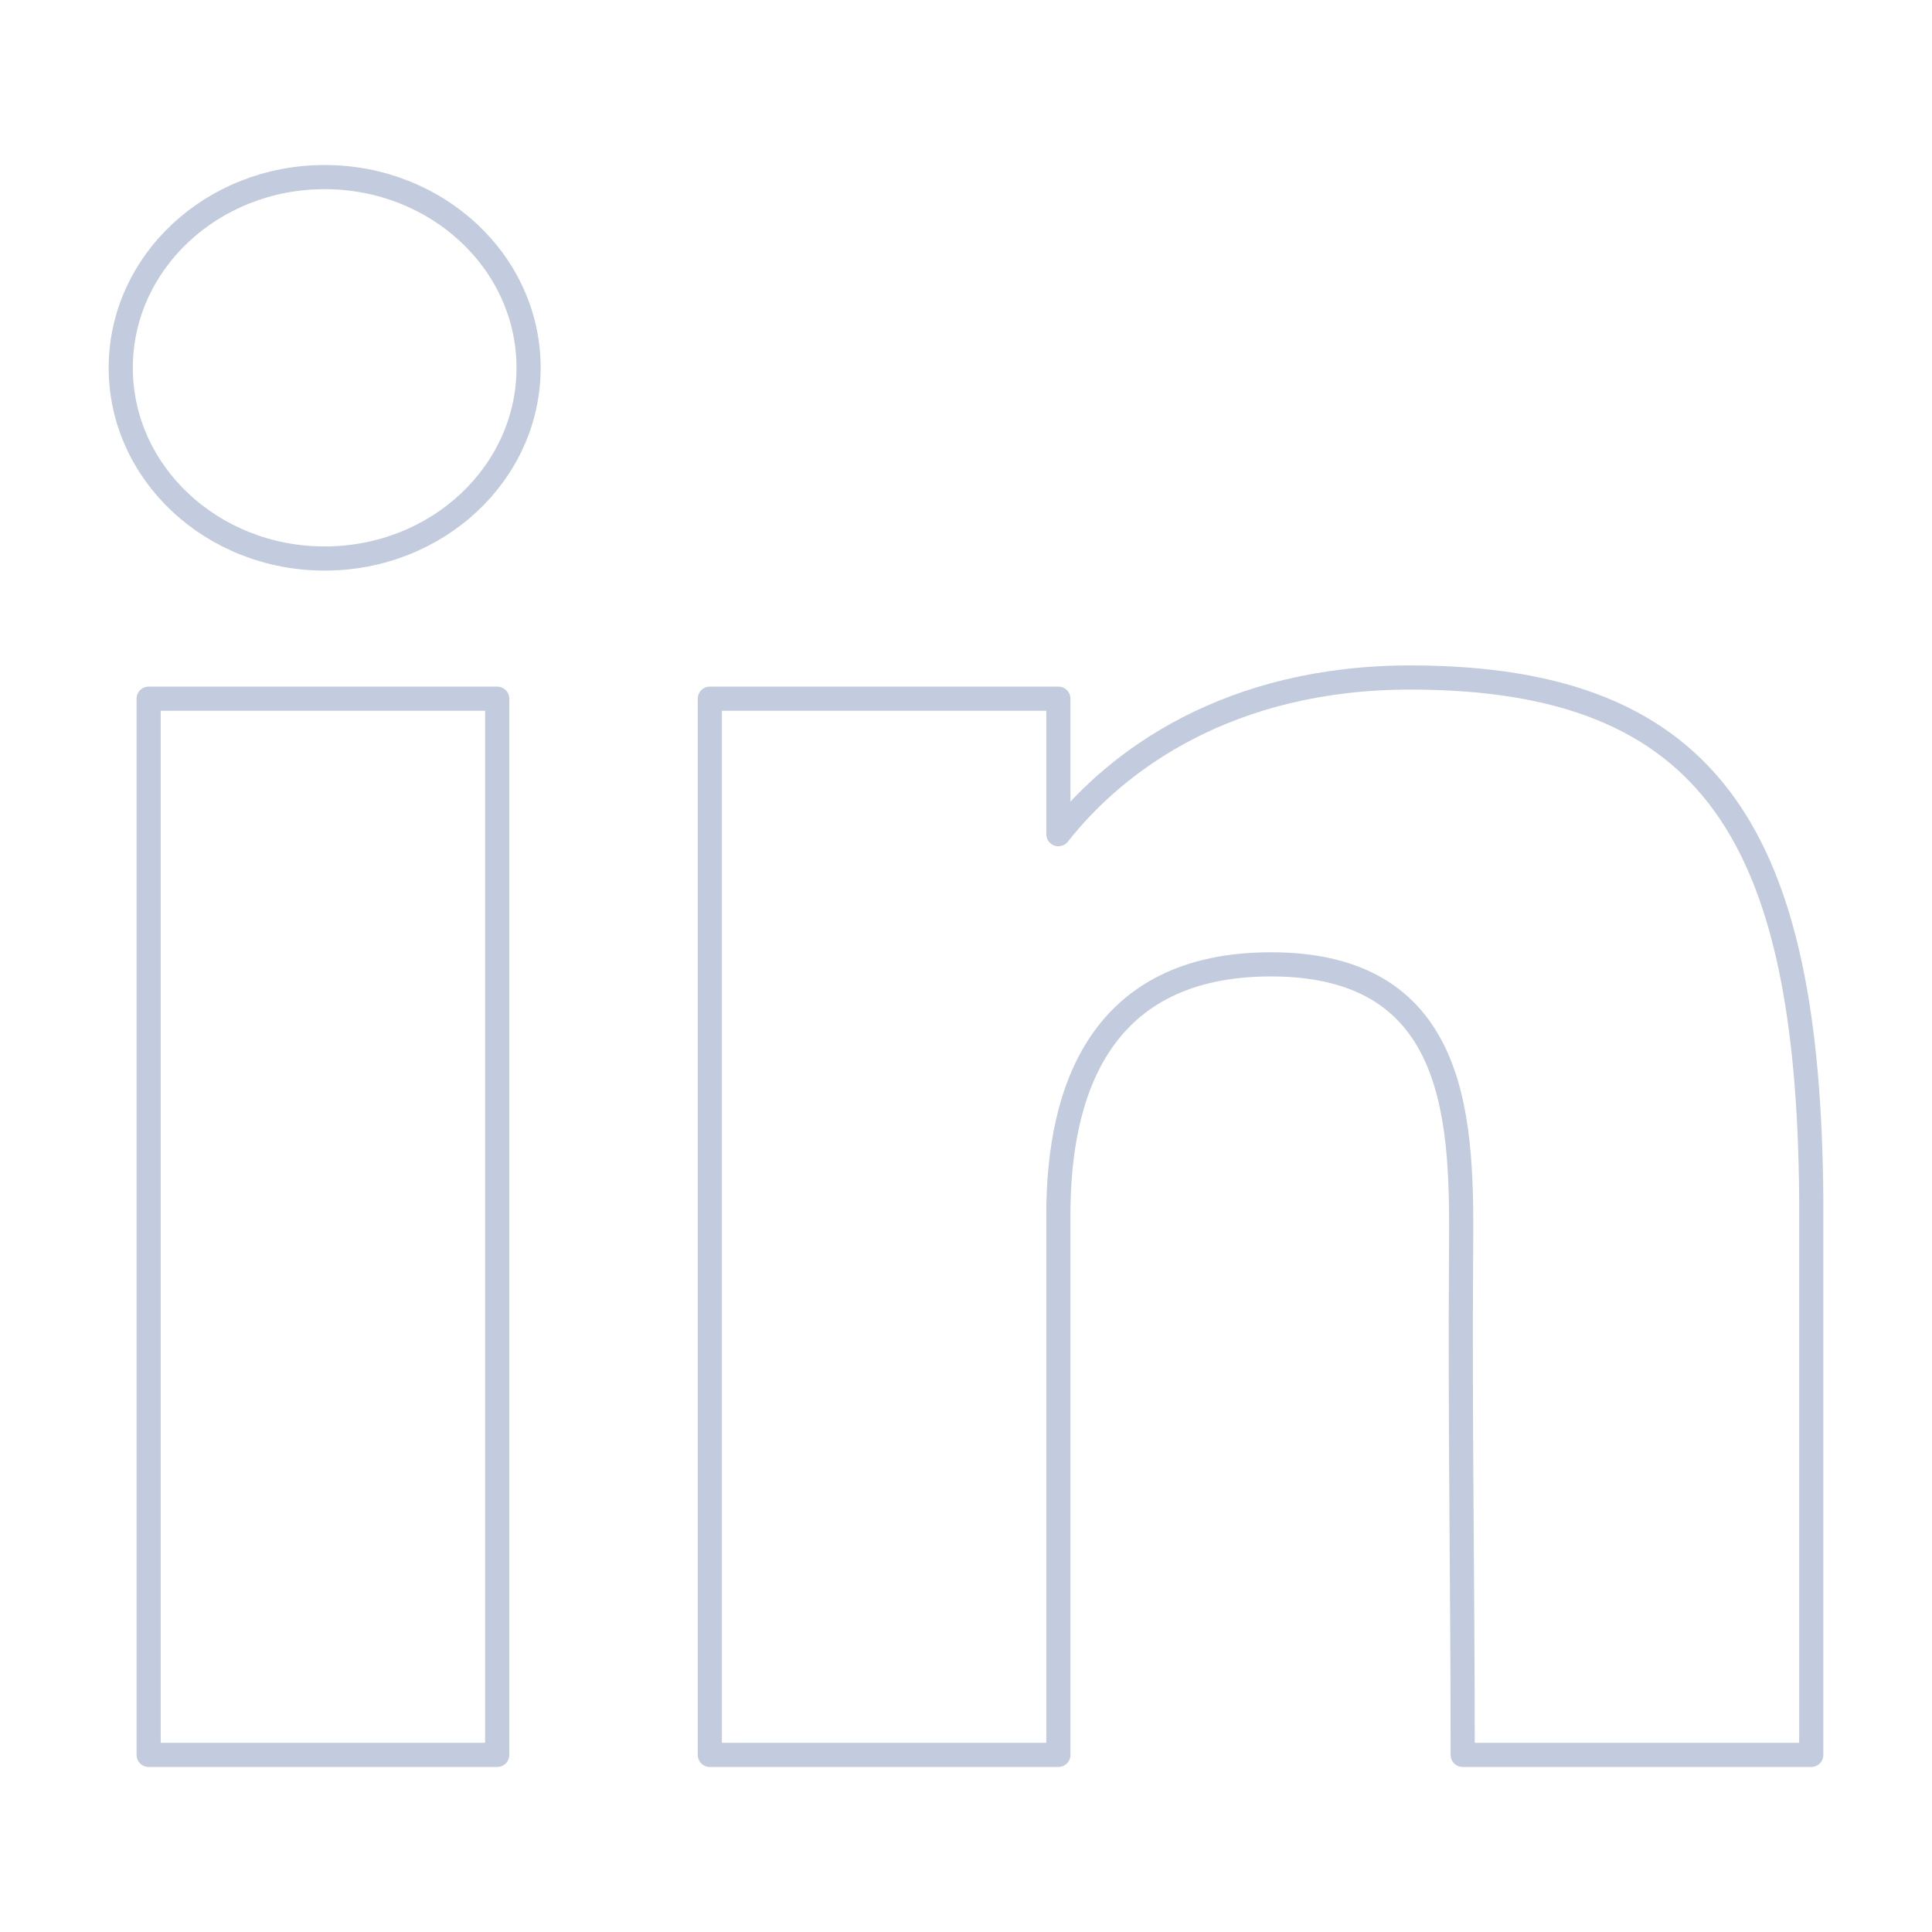 <svg width="80" height="80" viewBox="0 0 80 80" fill="none" xmlns="http://www.w3.org/2000/svg">
  <path d="M21.887 15.23C21.887 19.591 18.106 23.127 13.443 23.127C8.78 23.127 5 19.591 5 15.23C5 10.869 8.78 7.333 13.443 7.333C18.106 7.333 21.887 10.869 21.887 15.23Z" stroke="#C2CCDE" stroke-linecap="round" stroke-linejoin="round" />
  <path d="M6.155 28.931H20.588V72.667H6.155V28.931Z" stroke="#C2CCDE" stroke-linecap="round" stroke-linejoin="round" />
  <path d="M43.825 28.931H29.392V72.667H43.825C43.825 72.667 43.825 58.898 43.825 50.289C43.825 45.122 45.589 39.932 52.629 39.932C60.585 39.932 60.537 46.694 60.5 51.933C60.451 58.781 60.567 65.769 60.567 72.667H75V49.584C74.878 34.845 71.037 28.054 58.402 28.054C50.898 28.054 46.247 31.46 43.825 34.542V28.931Z" stroke="#C2CCDE" stroke-linecap="round" stroke-linejoin="round" />
</svg>